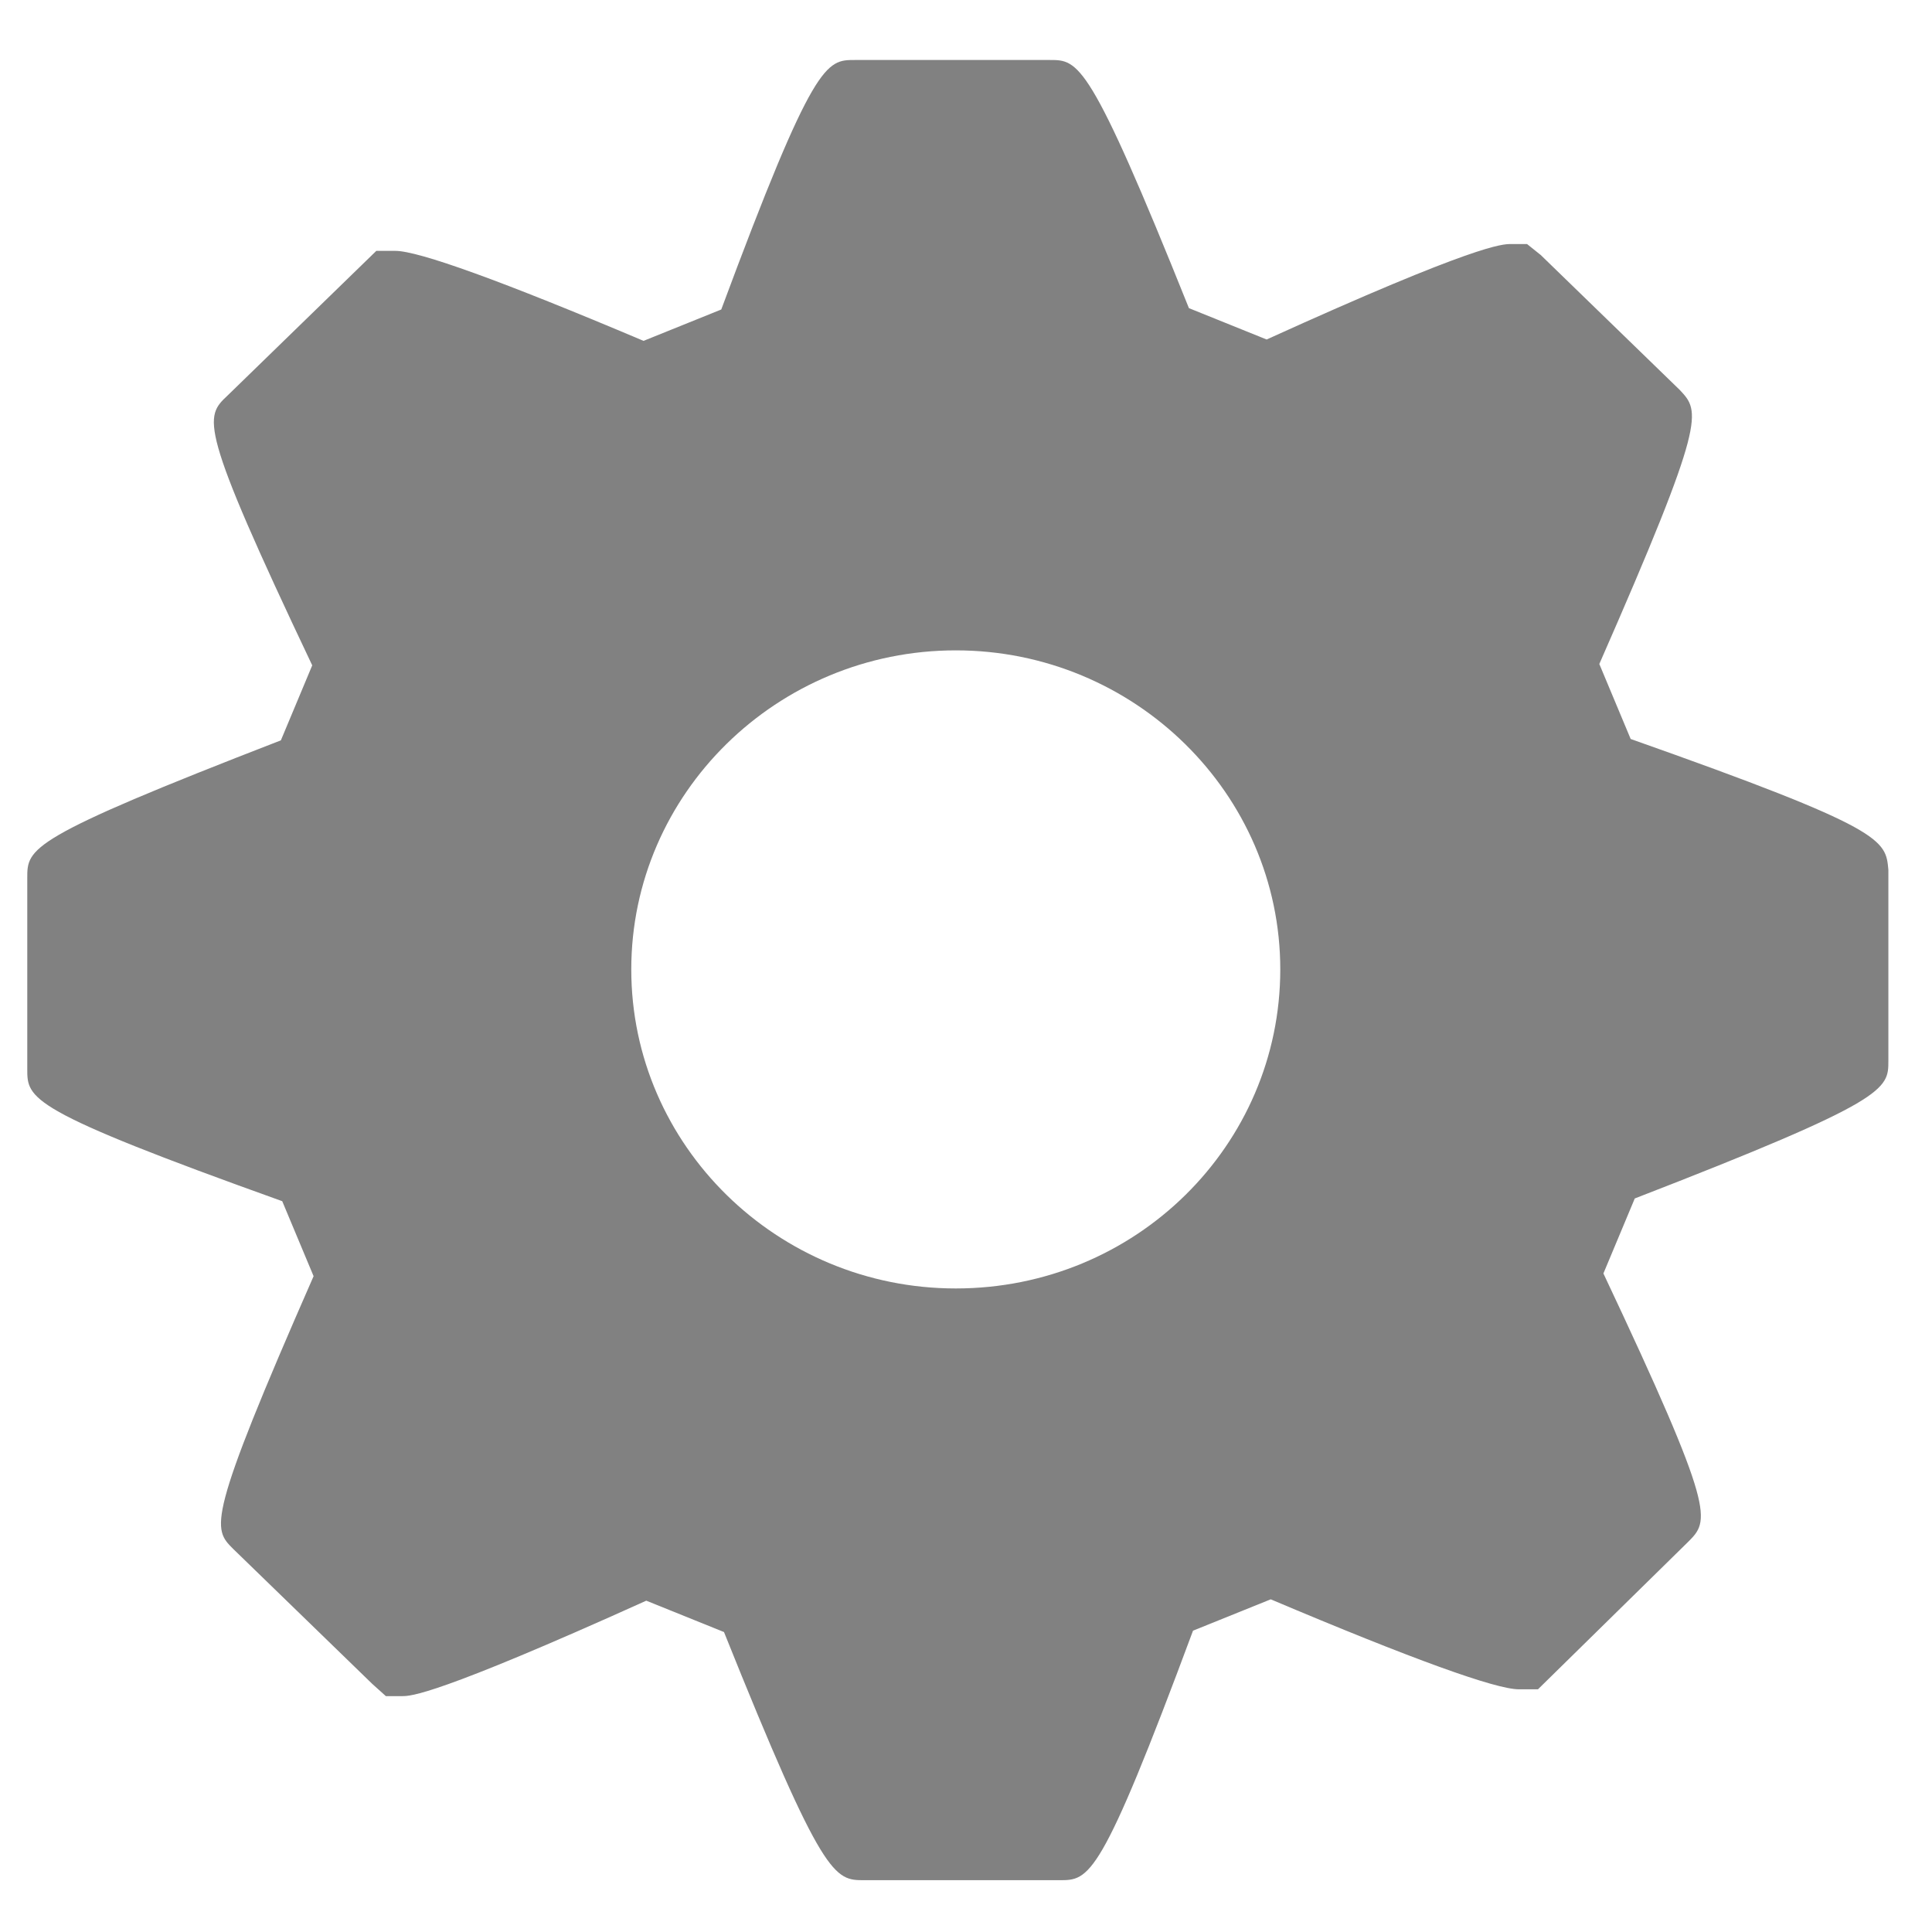 <svg xmlns="http://www.w3.org/2000/svg" xmlns:xlink="http://www.w3.org/1999/xlink" id="Capa_1" x="0" y="0" enable-background="new 0 0 141.7 141.7" version="1.1" viewBox="0 0 141.7 141.7" xml:space="preserve"><g><g><g><path fill="#818181" d="M119.6,54.2l-2.3-5.5c7.9-18,7.4-18.5,5.9-20.1L113,18.7l-1-0.8h-1.2c-0.6,0-2.5,0-17.9,7l-5.7-2.3 C79.9,4.4,79.1,4.4,77,4.4H62.7c-2.1,0-3,0-9.8,18.3l-5.7,2.3c-10.4-4.4-16.5-6.6-18.2-6.6l-1.4,0L16.7,29 c-1.7,1.6-2.2,2.1,6.2,19.8l-2.3,5.5C2,61.5,2,62.2,2,64.4v14c0,2.2,0,3,18.7,9.7l2.3,5.5c-7.9,18-7.4,18.5-5.9,20l10.2,9.9 l1,0.9h1.2c0.6,0,2.4,0,17.9-7l5.7,2.3c7.3,18.2,8.1,18.2,10.3,18.2h14.3c2.2,0,3,0,9.8-18.3l5.7-2.3c10.4,4.4,16.5,6.6,18.2,6.6 l1.4,0l11-10.8c1.6-1.6,2.1-2.1-6.2-19.7l2.3-5.5c18.6-7.2,18.6-8,18.6-10.1v-14C138.3,61.6,138.3,60.8,119.6,54.2z M70.1,94.5 C57,94.5,46.3,84,46.3,71.1c0-12.9,10.7-23.4,23.8-23.4c13.1,0,23.8,10.5,23.8,23.4C93.9,84,83.3,94.5,70.1,94.5z"/></g></g></g></svg>
